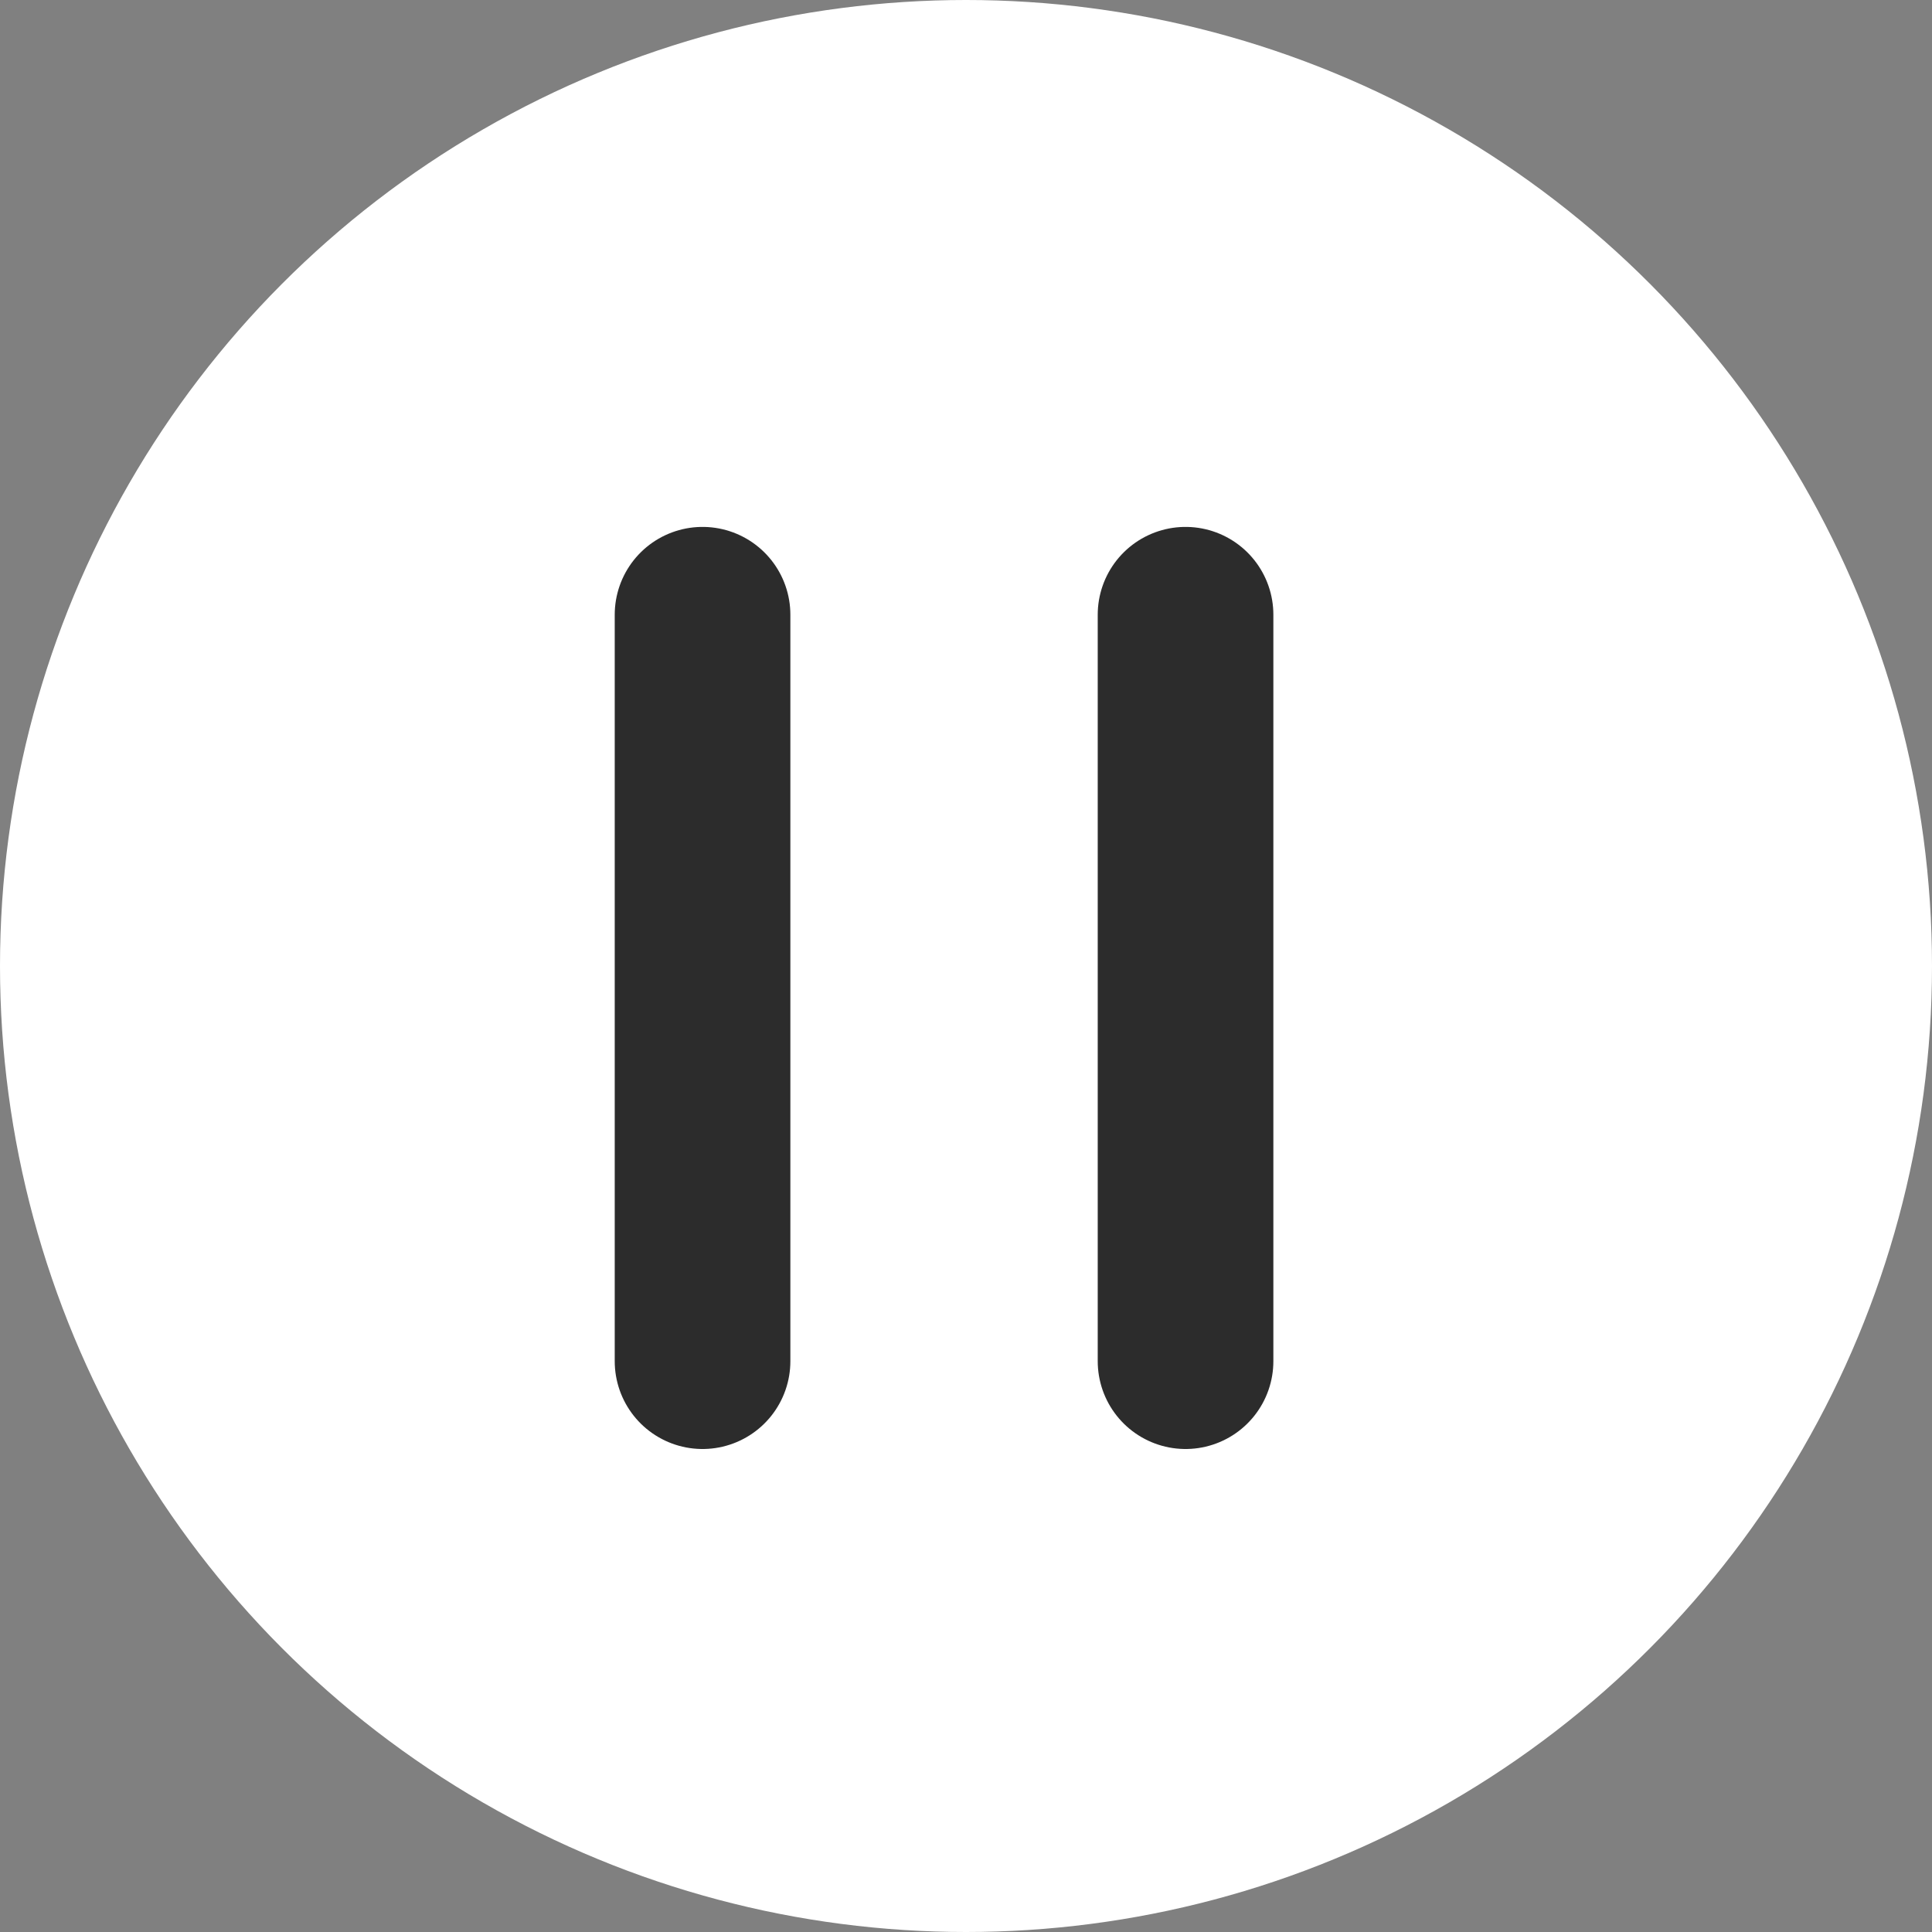 <?xml version="1.0" encoding="UTF-8"?>
<svg width="44px" height="44px" viewBox="0 0 44 44" version="1.1" xmlns="http://www.w3.org/2000/svg" xmlns:xlink="http://www.w3.org/1999/xlink">
    <rect x="0" y="0" width="44" height="44" fill="#808080" stroke="none"/>
    <g id="Control/pause_inverse" stroke="none" stroke-width="1" fill="none" fill-rule="evenodd">
        <circle id="Oval" fill="#FFFFFF" cx="22" cy="22" r="22"></circle>
        <path d="M16,14 L16,31" id="Path-7" stroke="#2C2C2C" stroke-width="4" stroke-linecap="round"></path>
        <path d="M27,14 L27,31" id="Path-7-Copy" stroke="#2C2C2C" stroke-width="4" stroke-linecap="round"></path>
    </g>
</svg>
